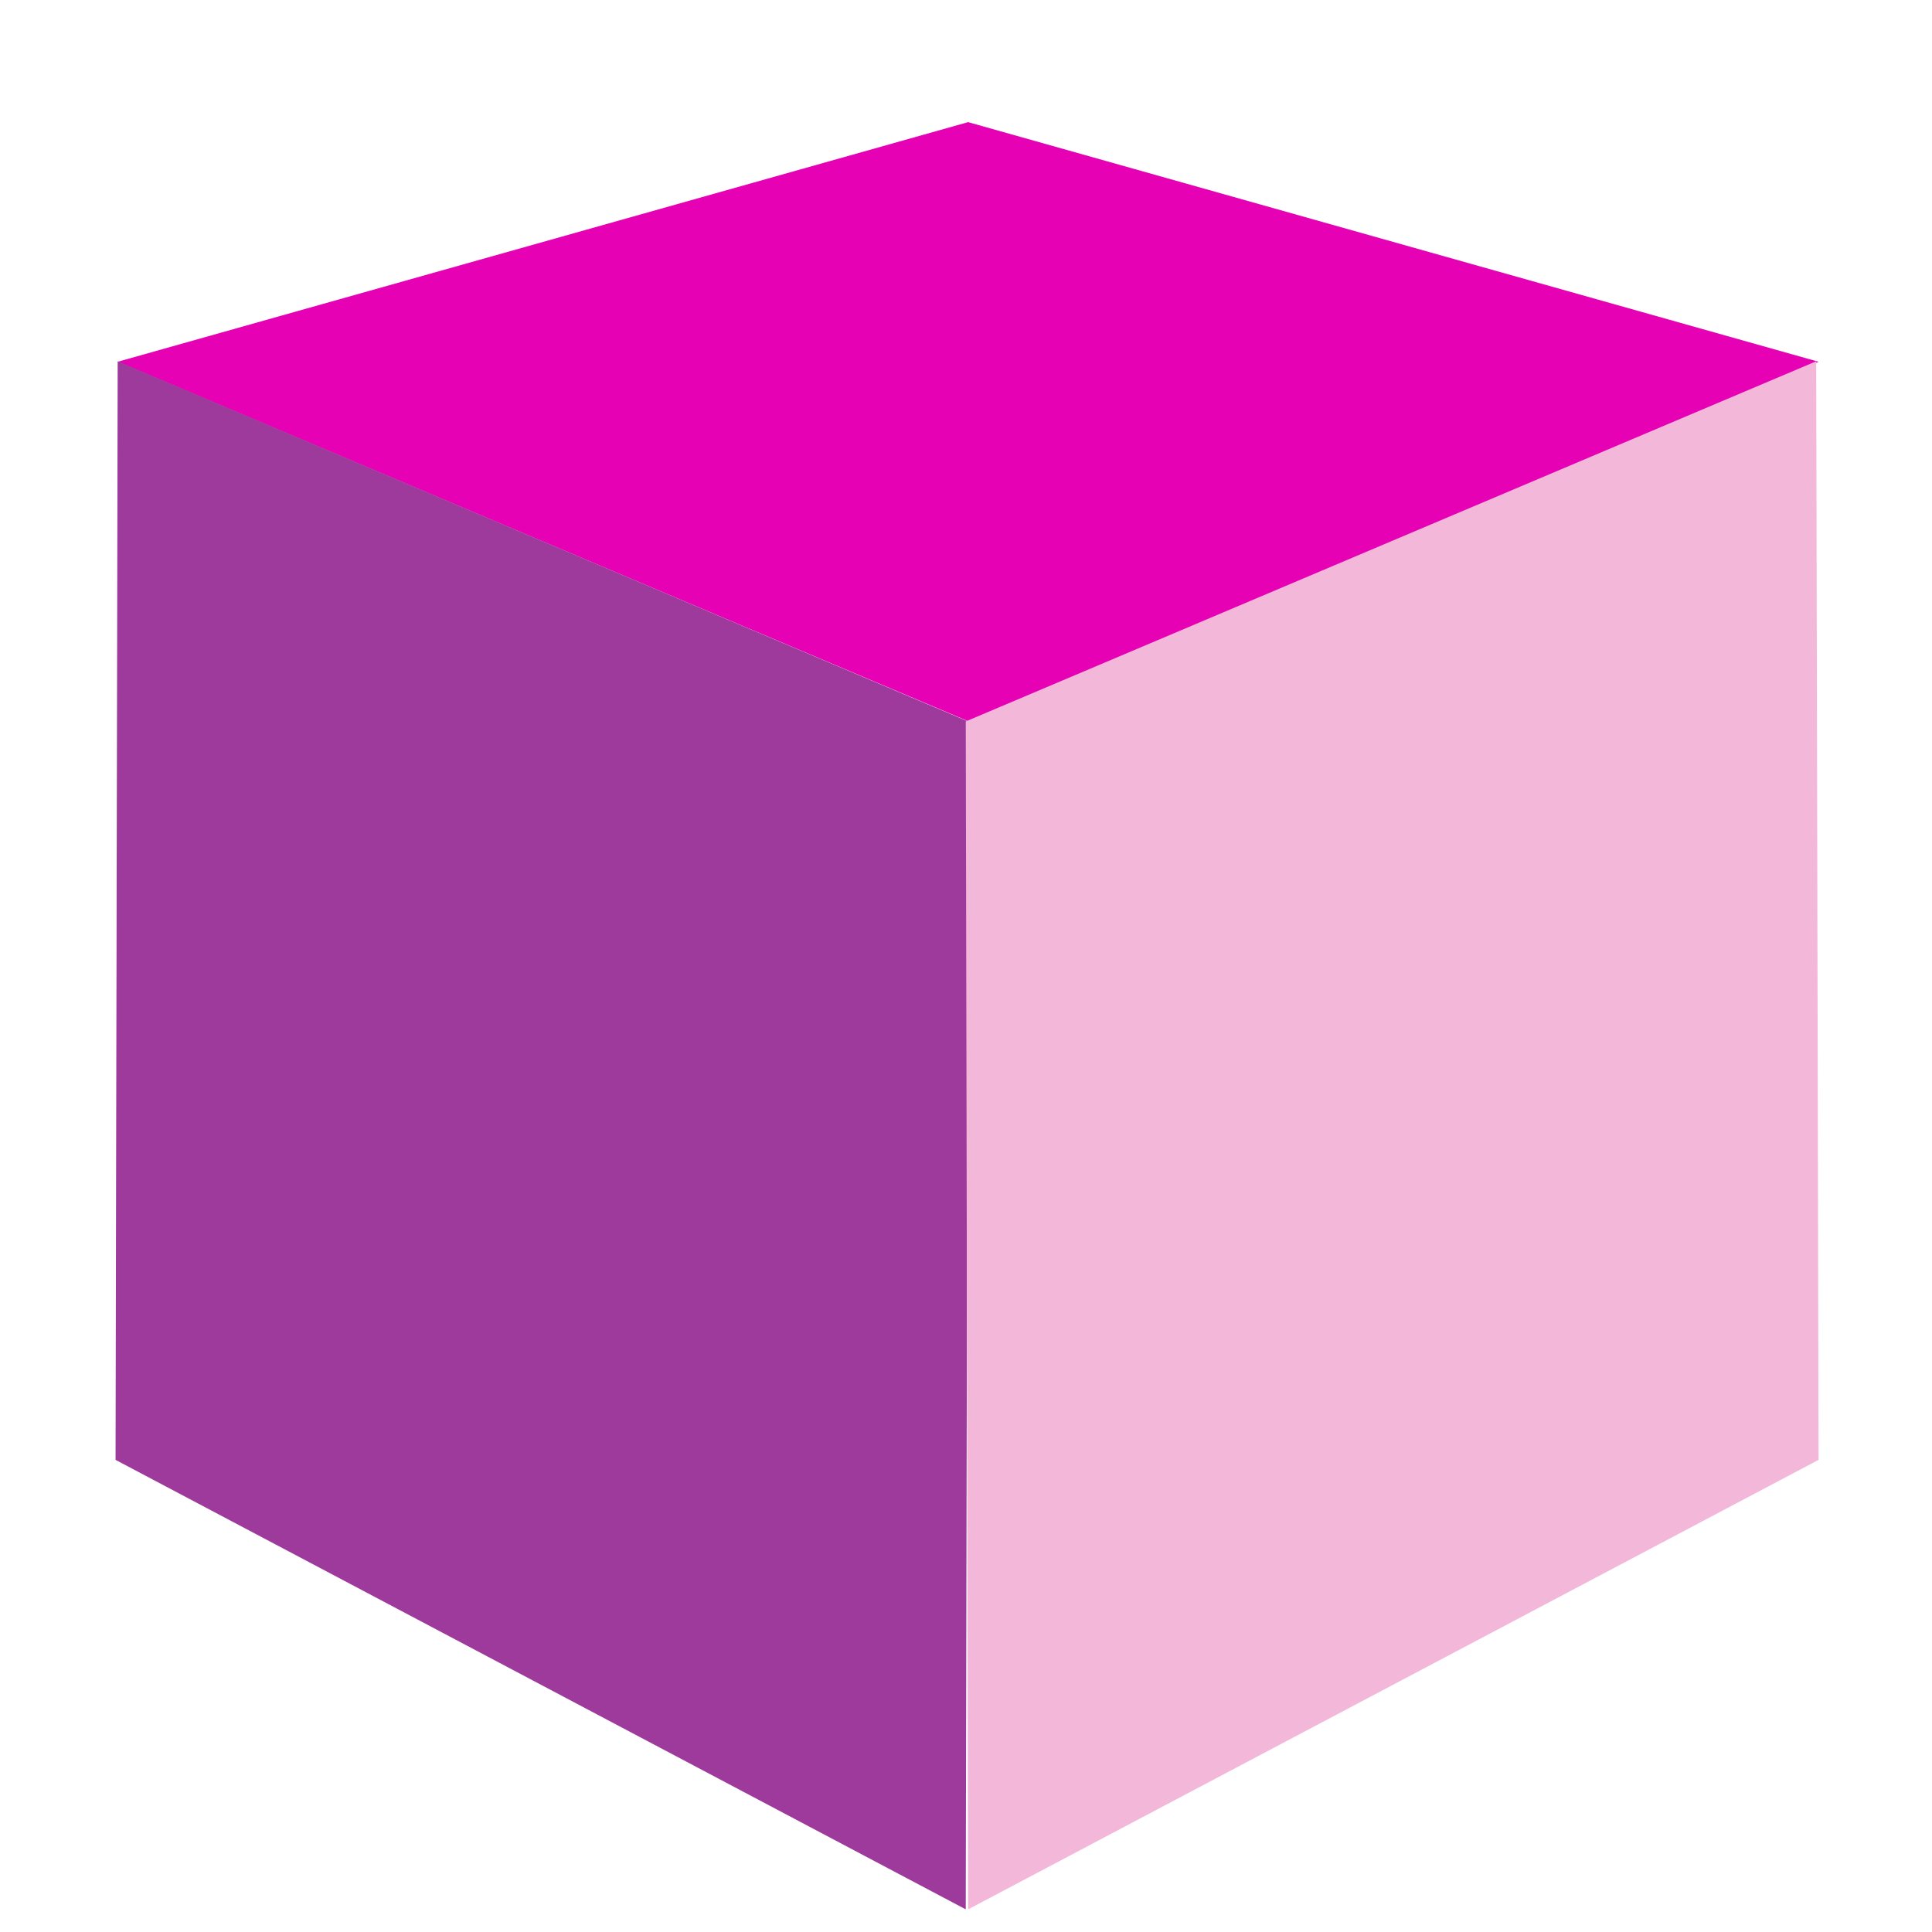 <?xml version="1.0" encoding="UTF-8"?>
<svg xmlns="http://www.w3.org/2000/svg" xmlns:xlink="http://www.w3.org/1999/xlink" width="32px" height="32px" viewBox="0 0 32 32" version="1.1">
<g id="surface1">
<path style=" stroke:none;fill-rule:nonzero;fill:rgb(90.196%,0.784%,70.588%);fill-opacity:1;" d="M 1.949 5.992 L 16.035 11.945 L 30.121 5.992 L 16.035 2.023 Z M 1.949 5.992 "/>
<path style=" stroke:none;fill-rule:nonzero;fill:rgb(61.569%,22.745%,60.784%);fill-opacity:1;" d="M 1.914 24.18 L 15.996 31.625 L 16.035 11.949 L 1.949 5.984 Z M 1.914 24.18 "/>
<path style=" stroke:none;fill-rule:nonzero;fill:rgb(95.294%,71.765%,85.098%);fill-opacity:1;" d="M 30.121 24.18 L 16.035 31.625 L 15.996 11.949 L 30.082 5.984 Z M 30.121 24.18 "/>
</g>
</svg>
